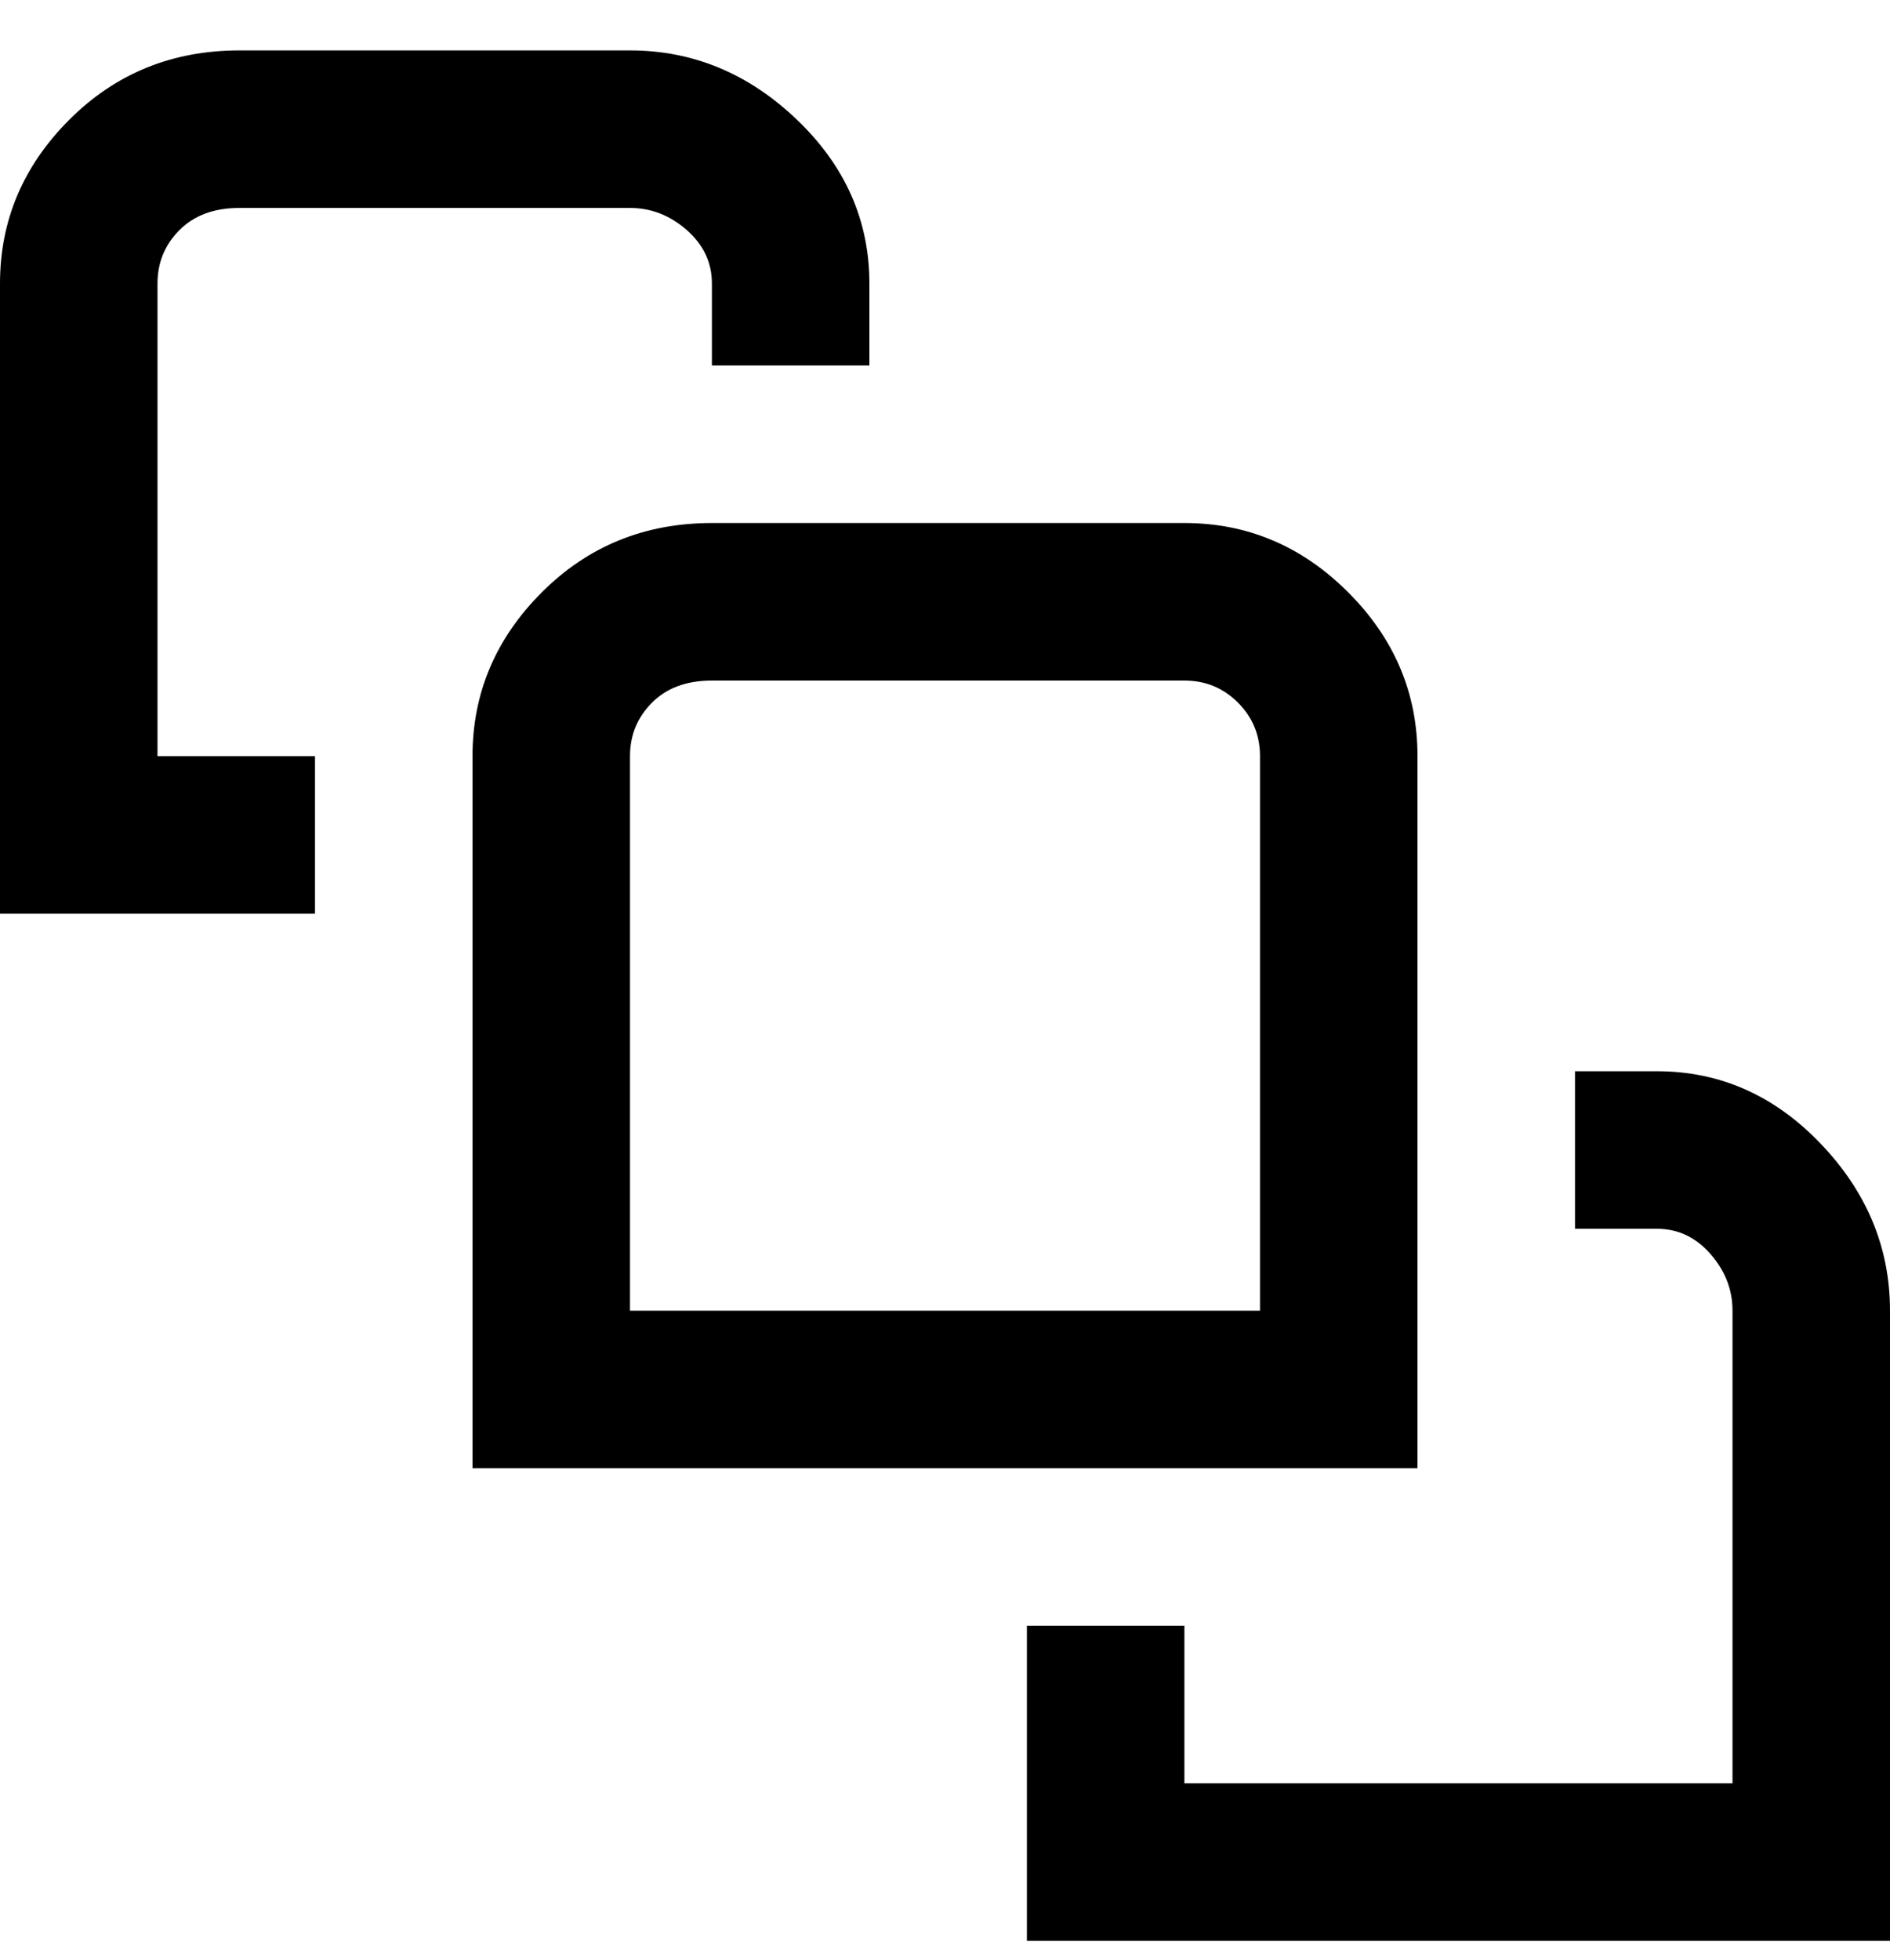 <svg viewBox="0 0 300 311" xmlns="http://www.w3.org/2000/svg"><path d="M225 233H75V120q0-15 11-26t27-11h75q15 0 26 11t11 26v113zm-125-25h100v-88q0-5-3.5-8.5T188 108h-75q-6 0-9.5 3.5T100 120v88zm-50-88H25V45q0-5 3.5-8.5T38 33h62q5 0 9 3.5t4 8.5v13h25V45q0-15-11.5-26T100 8H38Q22 8 11 19T0 45v100h50v-25zm250 88q0-15-11-26.5T263 170h-13v25h13q5 0 8.5 4t3.5 9v75h-87v-25h-25v50h137V208z"/></svg>